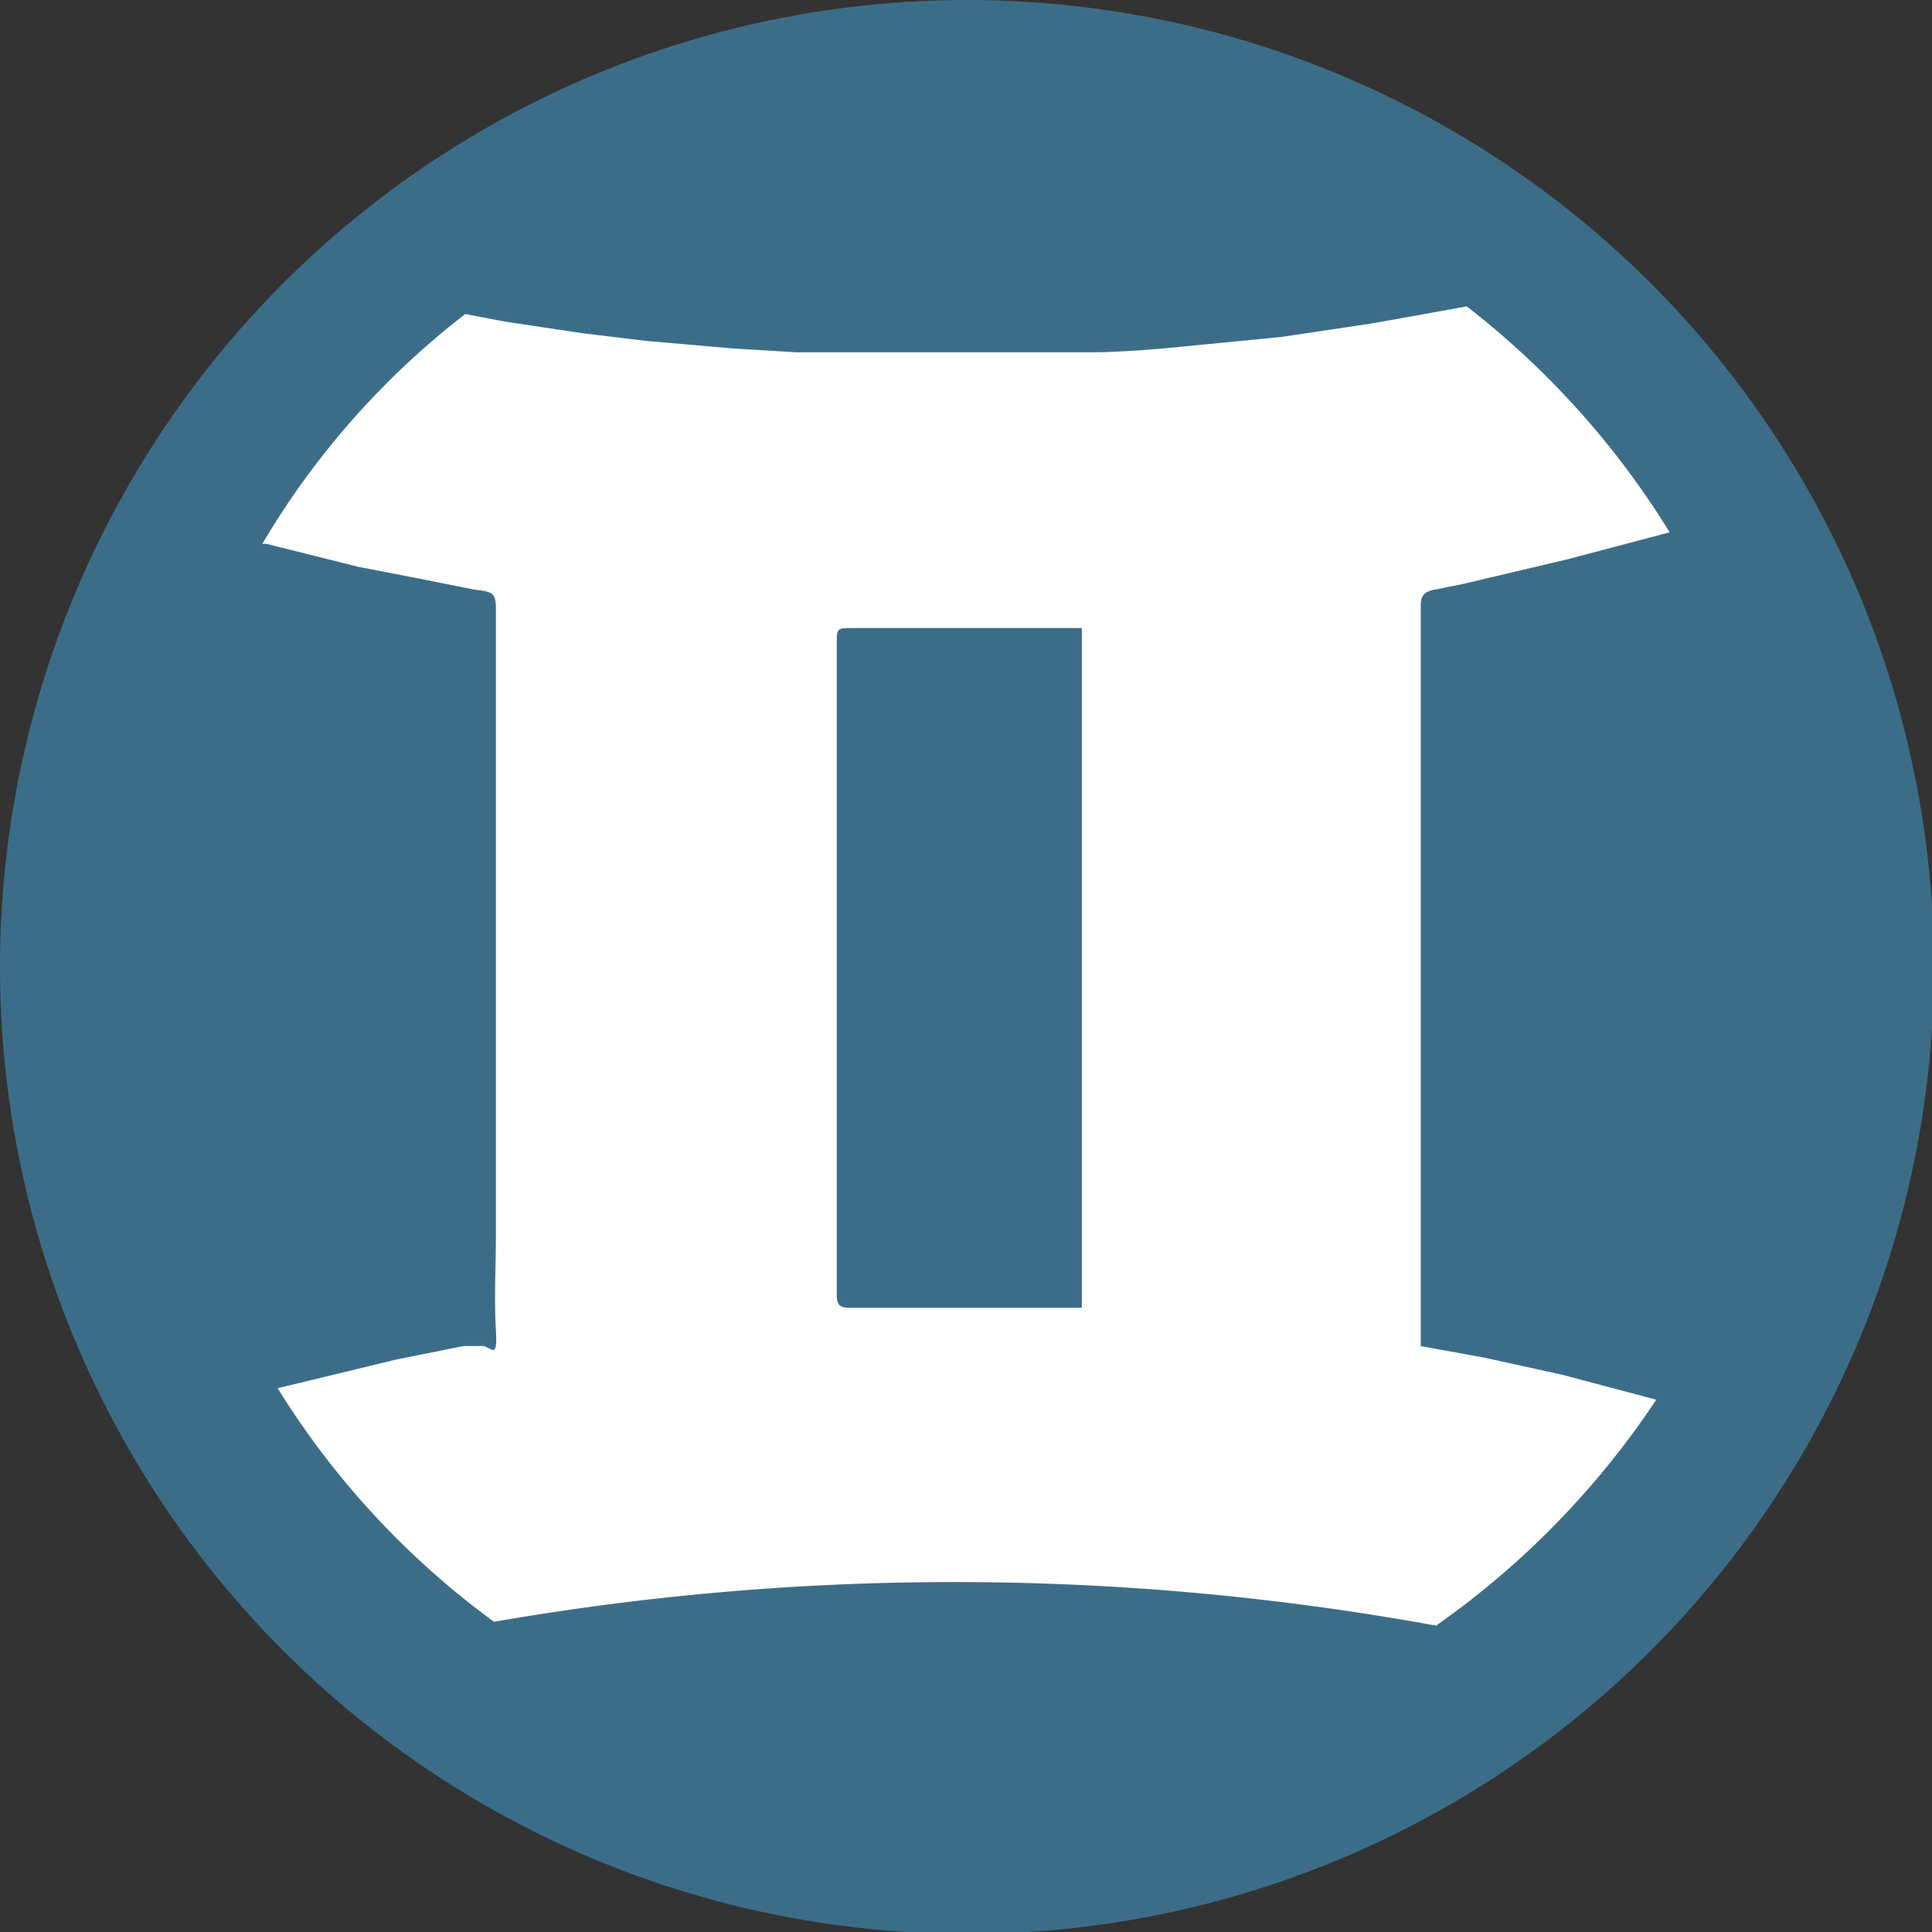 <svg xmlns="http://www.w3.org/2000/svg" width="1.4in" height="1.4in" viewBox="0 0 100.9 100.9"><rect x="0" y="0" width="100.9" height="100.9" fill="#333333" stroke="none"/><circle cx="50.5" cy="50.5" r="50.5" fill="#3c6d88"/><path fill="#fff" d="M77.5 70.9l-3.3-.6V31.6c0-.5.2-.7.7-.8l1.5-.3 5.5-1.3 5.3-1.4A44.3 44.3 0 0 0 76.6 16l-2.2.4-2.8.5-4.7.7-4.1.4c-2 .2-4 .4-6 .4H41.6l-3.3-.2-4.6-.4-3.3-.4-4-.6-2.1-.4a42.4 42.4 0 0 0-10.6 12h.2l2 .5 2.8.7 3.1.6 3 .6c1 .1 1.1.2 1.1 1.1v32.5c0 1.7-.1 3.4 0 5.1s-.3.7-.8.8h-.9l-3.5.7-3.3.8-2.9.7a43.4 43.4 0 0 0 11.3 12.2 140.2 140.2 0 0 1 49.2.2 44.5 44.5 0 0 0 11.5-11.8l-4.9-1.3zm-21-2.6H44.4c-.6 0-.7-.2-.7-.7v-34c0-.8 0-.8.9-.8h11.9z"/></svg>